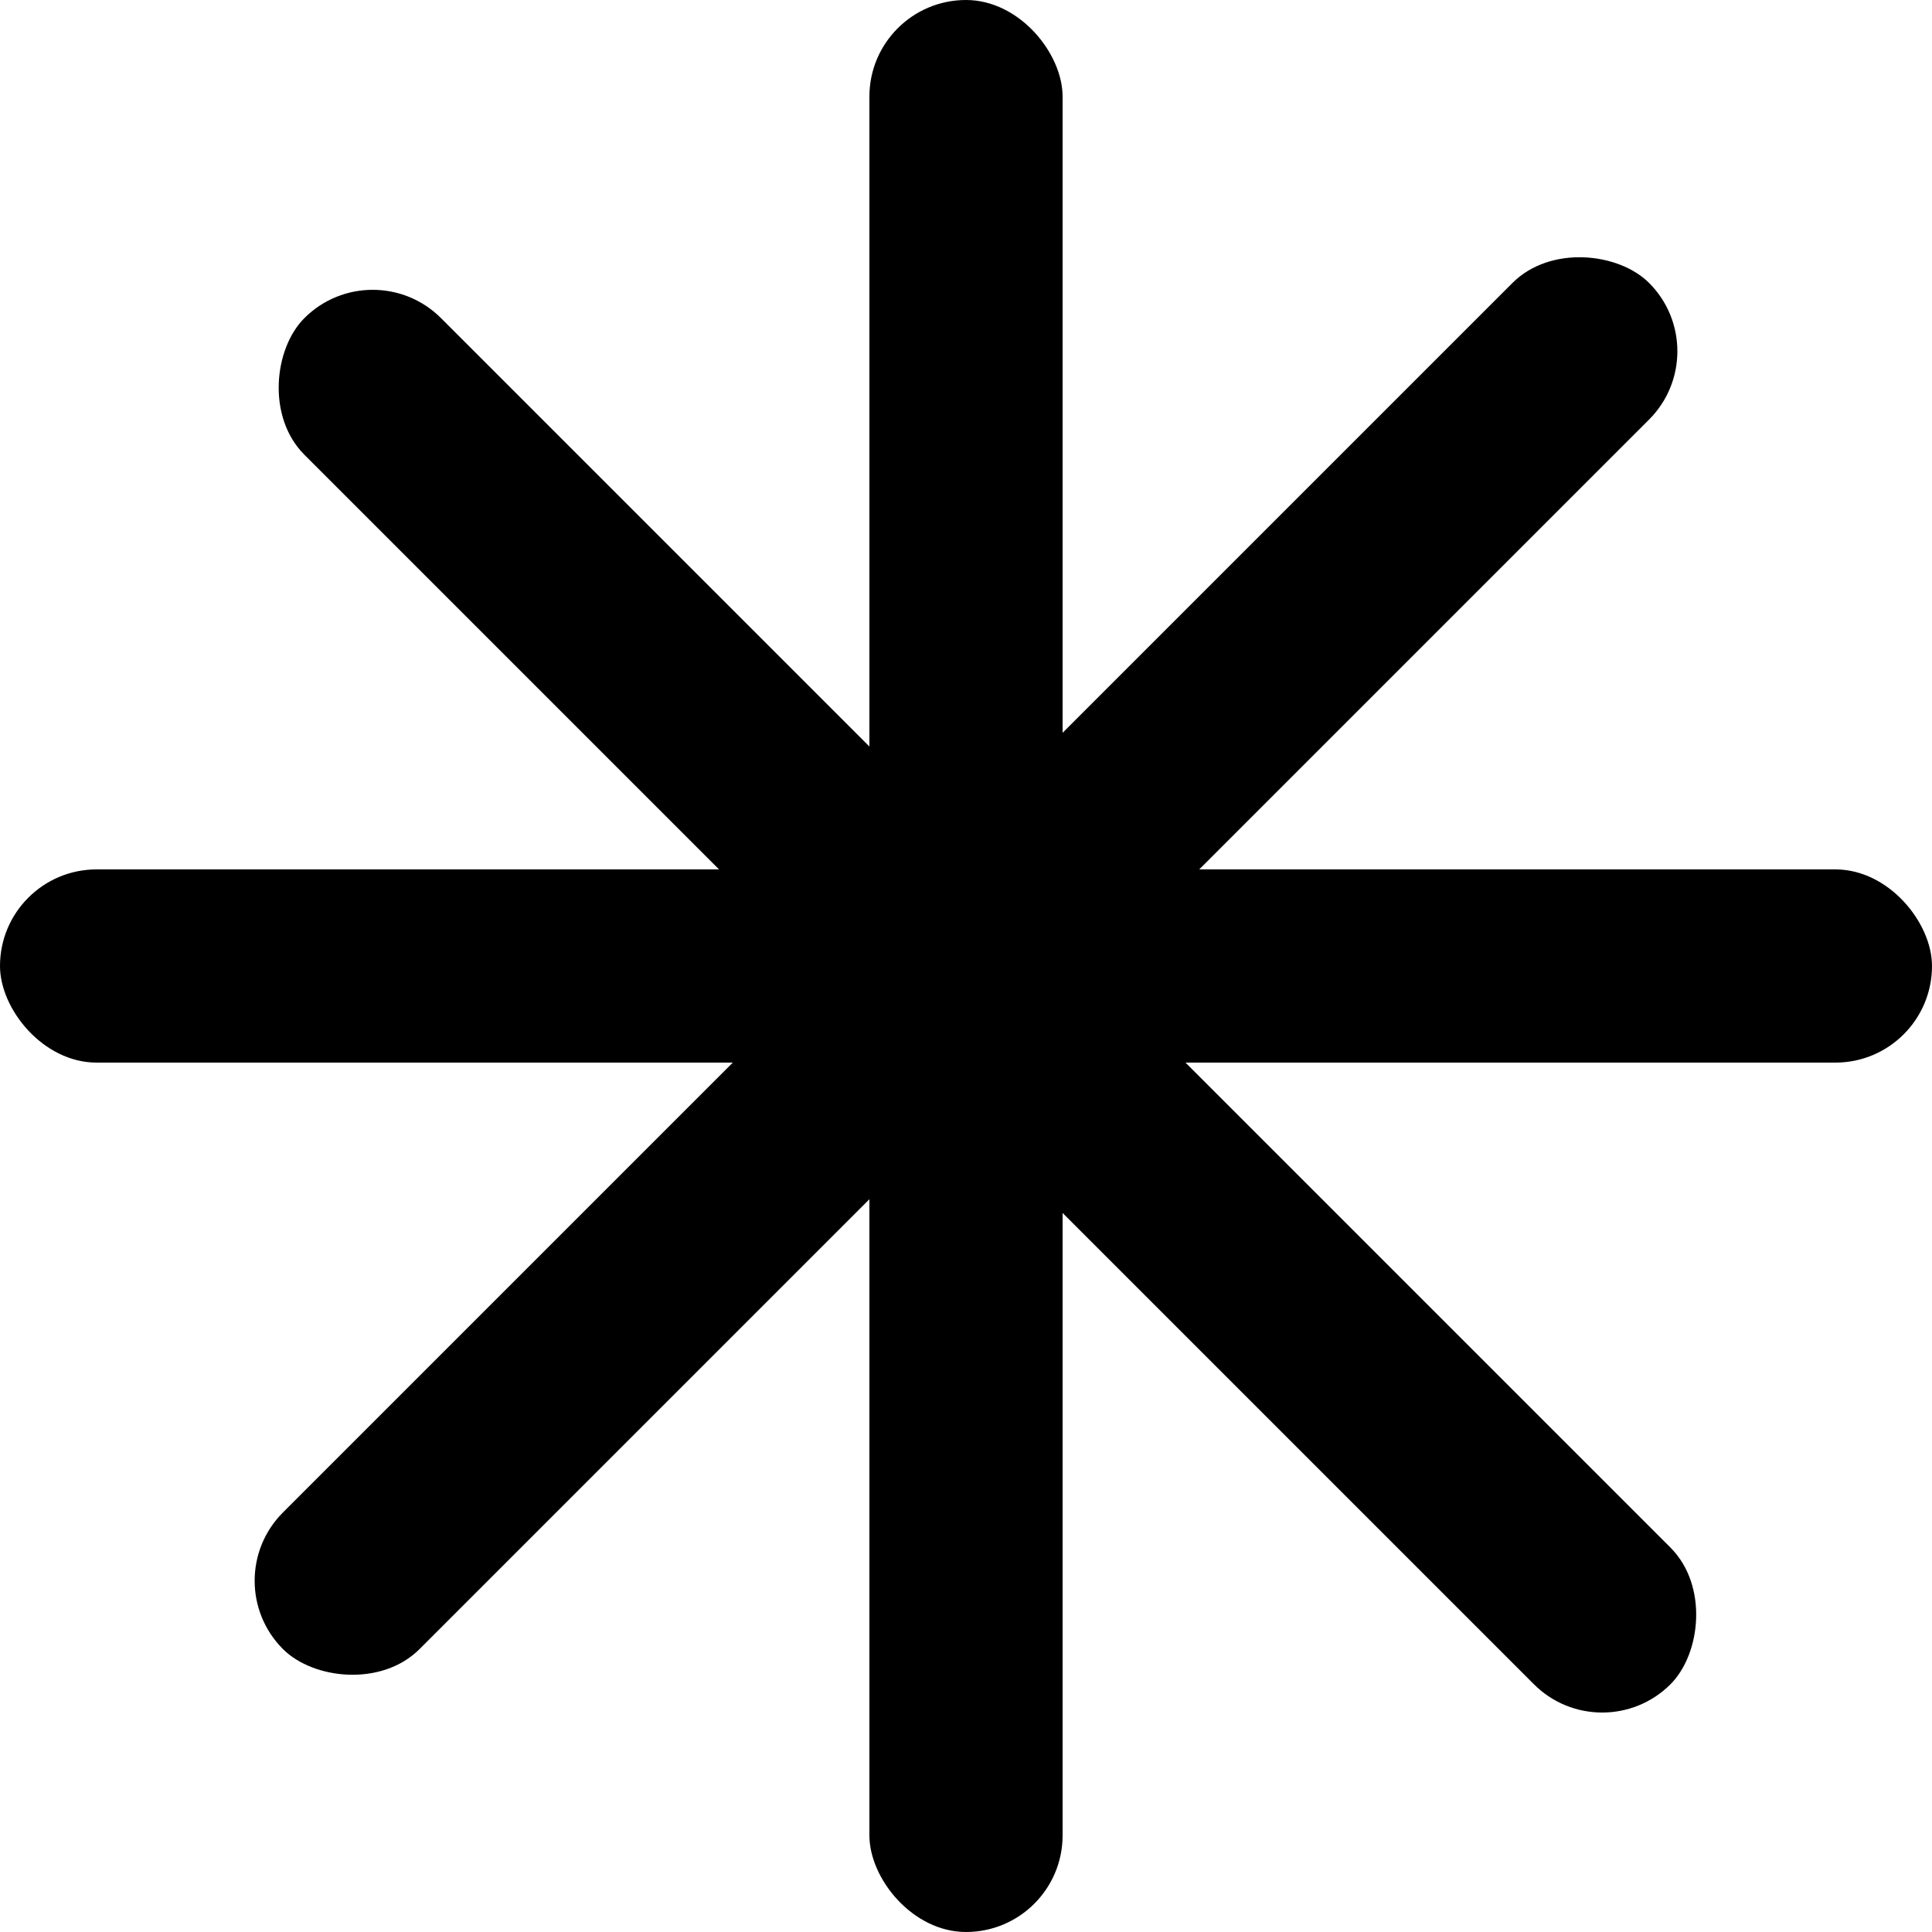 <svg width="20" height="20" viewBox="0 0 20 20" fill="none" xmlns="http://www.w3.org/2000/svg">
<rect x="9" width="2" height="20" rx="1" fill="black"/>
<rect y="9" width="20" height="2" rx="1" fill="black"/>
<rect x="2.222" y="16.364" width="20" height="2" rx="1" transform="rotate(-45 2.222 16.364)" fill="black"/>
<rect x="3.858" y="2.586" width="20" height="2" rx="1" transform="rotate(45 3.858 2.586)" fill="black"/>
</svg>
